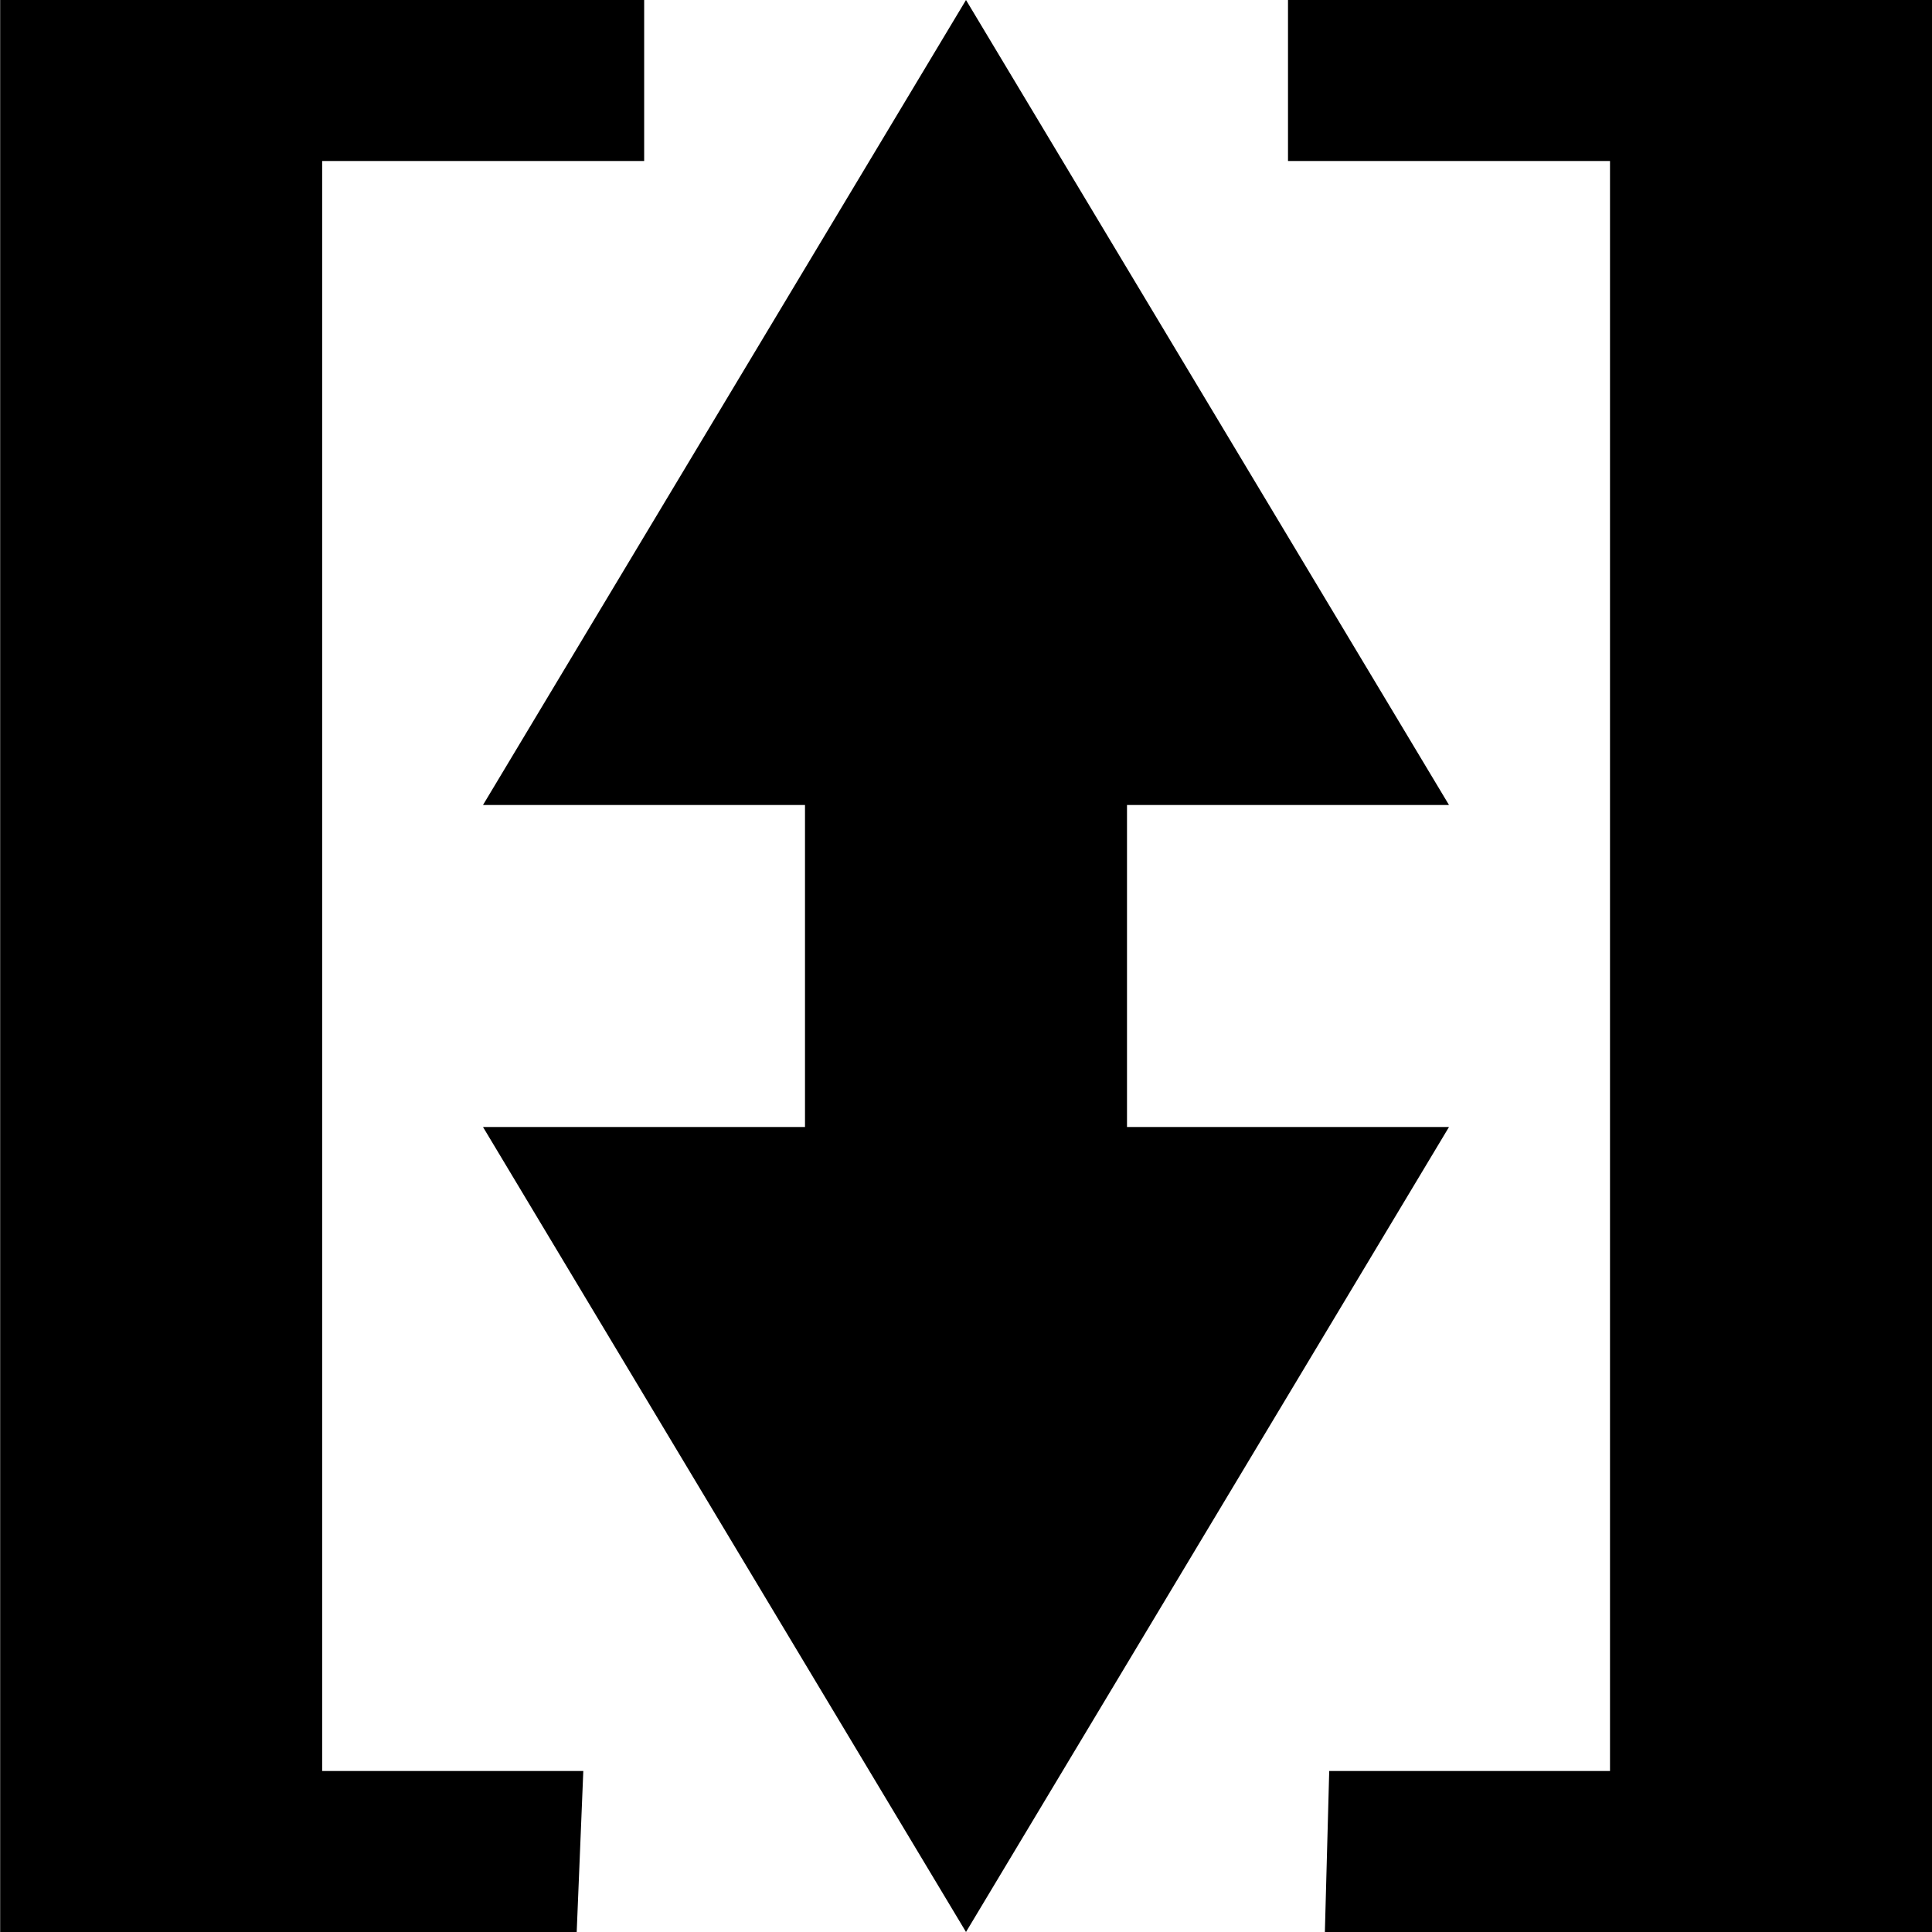<svg width="12" height="12" version="1.1" viewBox="0 0 12 12" xmlns="http://www.w3.org/2000/svg"><rect id="a" width="12" height="12" fill="none" visibility="hidden"/><path d="m8 0v1h2v10h-1.744c-0.009 0.333-0.018 0.667-0.027 1h3.771v-12h-4zm-5 7c1 1.667 2 3.333 3 5 1-1.667 2-3.333 3-5h-2v-2h2c-1-1.667-2-3.333-3-5-1 1.667-2 3.333-3 5h2v2h-2zm0.582 5c0.014-0.333 0.027-0.667 0.041-1h-1.622v-10h2v-1h-4v12h3.582z" fill-rule="evenodd"/></svg>

